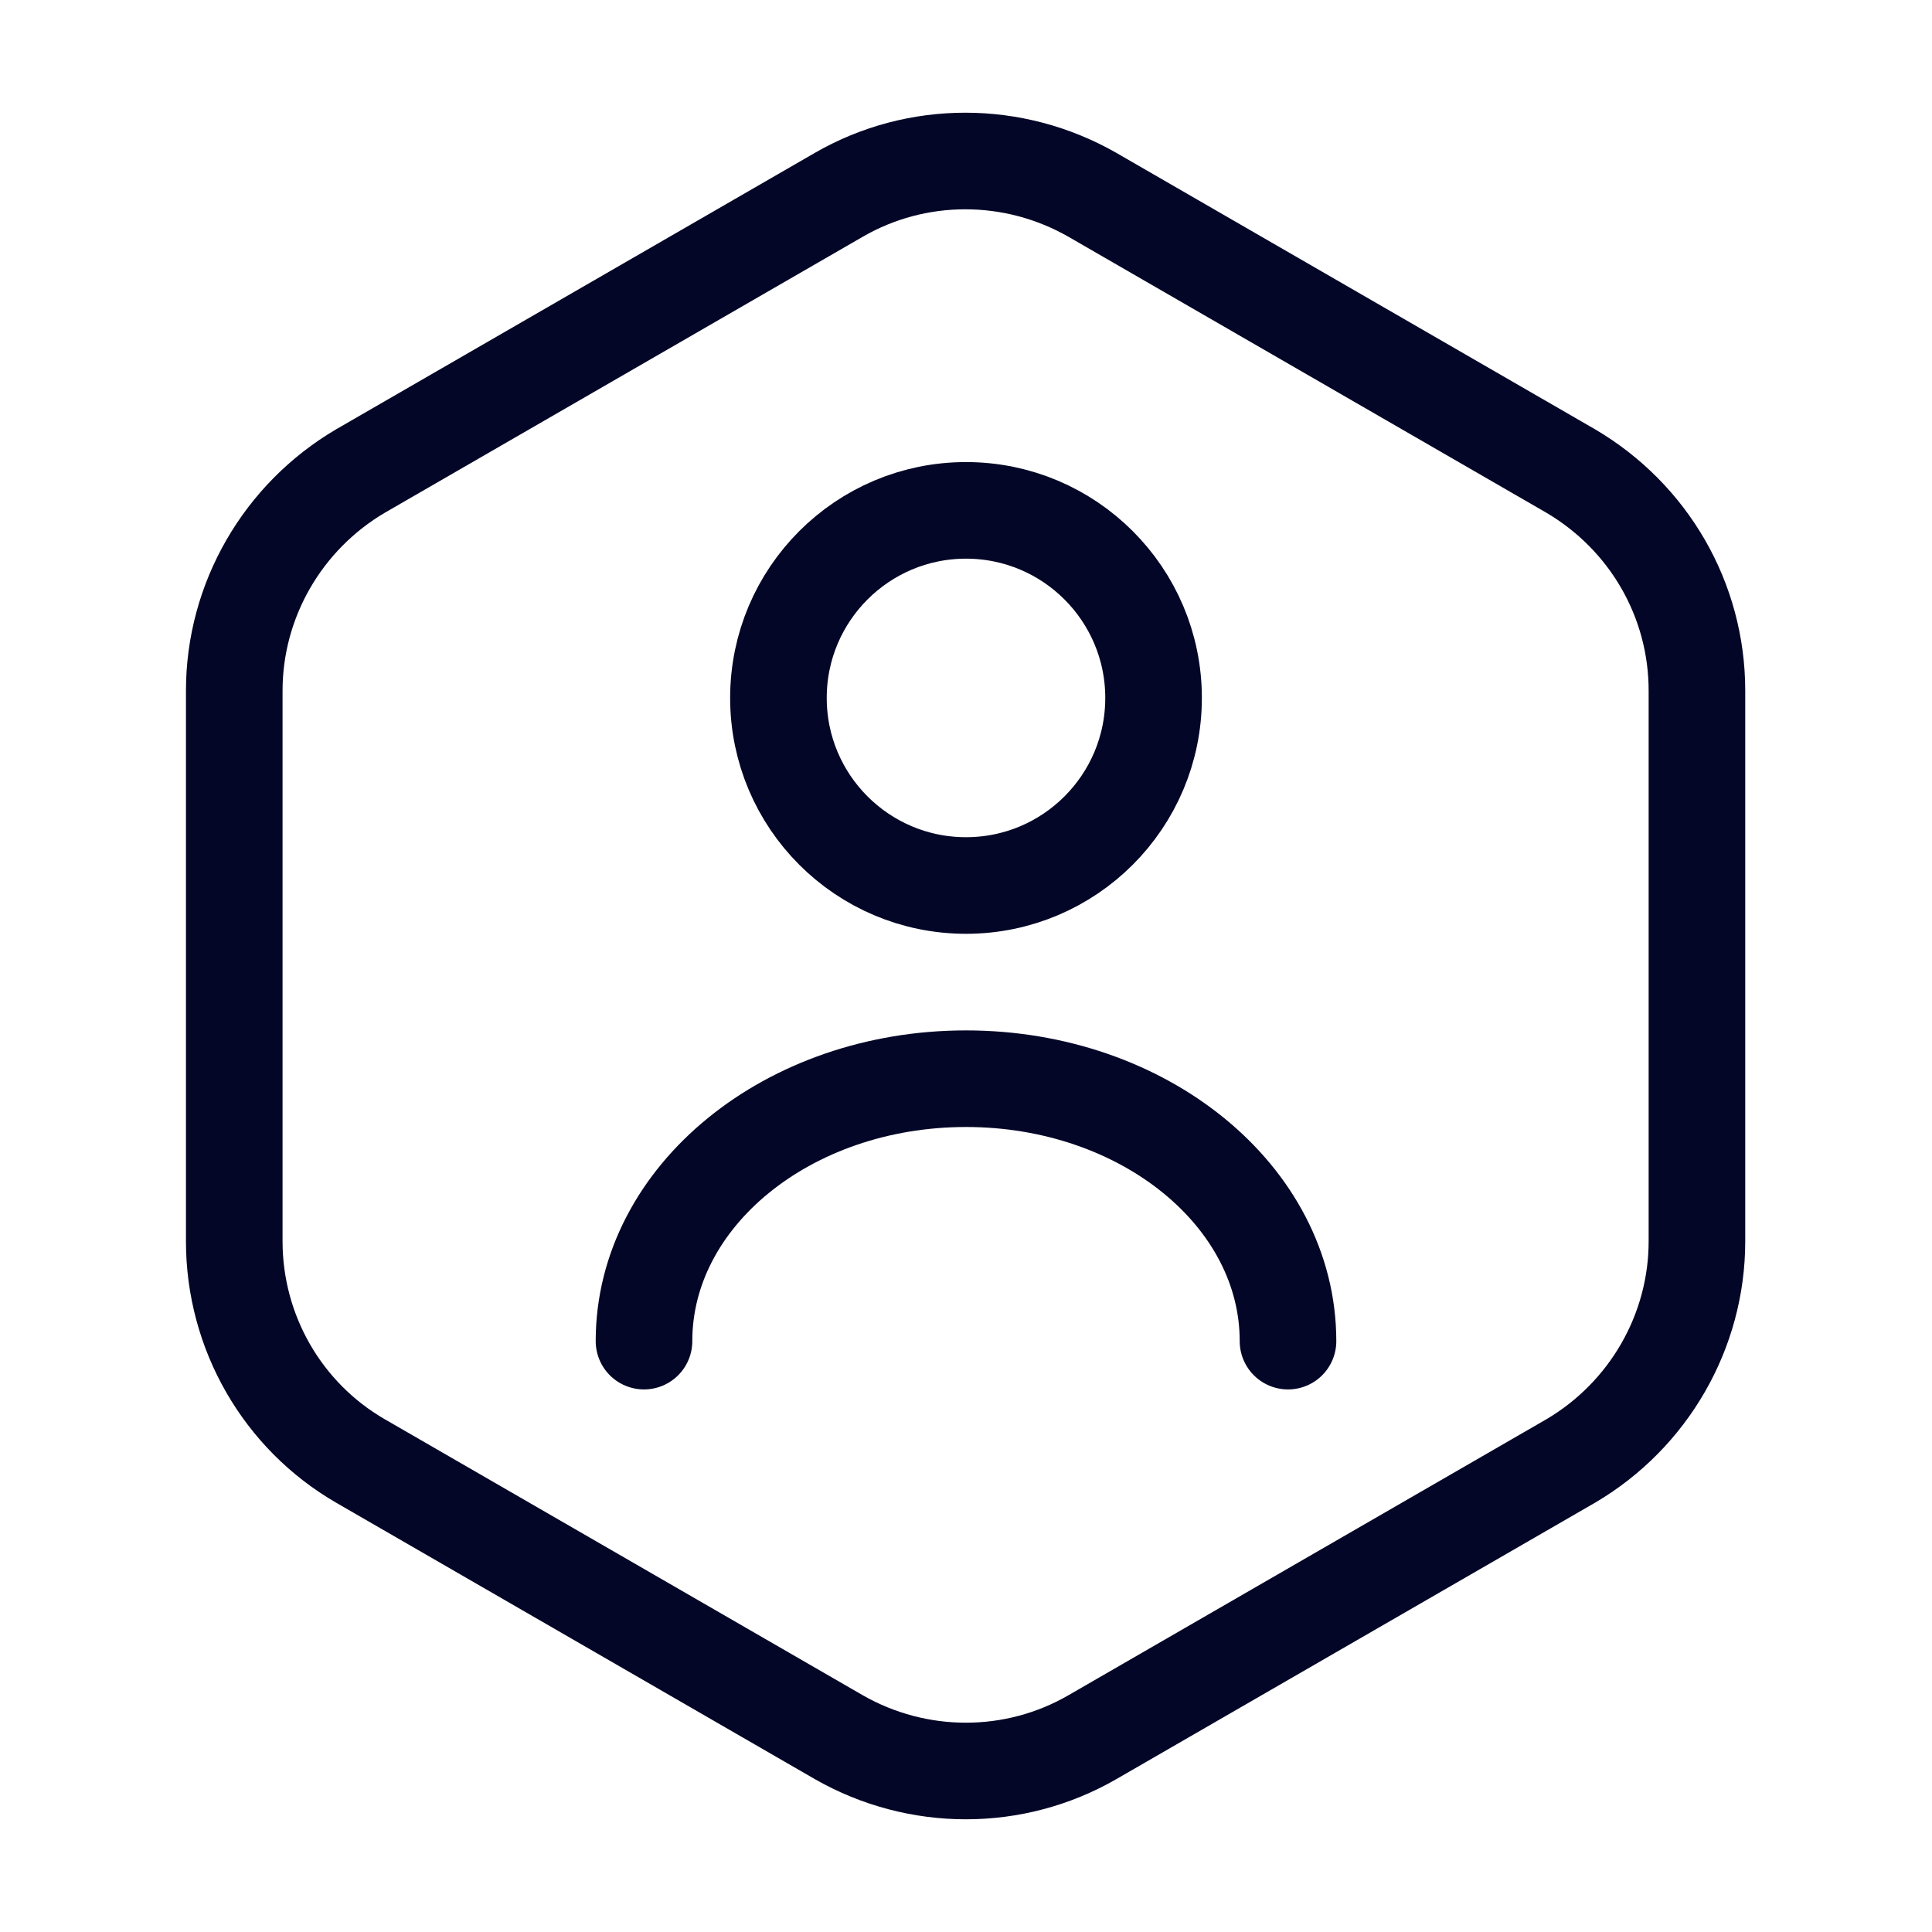<svg width="60" height="60" viewBox="0 0 60 60" fill="none" xmlns="http://www.w3.org/2000/svg">
<path d="M52.7 21.45V38.55C52.7 41.35 51.2 43.95 48.775 45.375L33.925 53.95C31.5 55.35 28.5 55.35 26.05 53.95L11.2 45.375C8.775 43.975 7.275 41.375 7.275 38.55V21.45C7.275 18.65 8.775 16.05 11.2 14.625L26.05 6.05C28.475 4.65 31.475 4.65 33.925 6.05L48.775 14.625C51.2 16.05 52.7 18.625 52.7 21.45Z" stroke="#040627" stroke-width="3" stroke-linecap="round" stroke-linejoin="round"/>
<path d="M30 27.5C33.217 27.5 35.825 24.892 35.825 21.675C35.825 18.458 33.217 15.85 30 15.85C26.783 15.85 24.175 18.458 24.175 21.675C24.175 24.892 26.783 27.5 30 27.5Z" stroke="#040627" stroke-width="3" stroke-linecap="round" stroke-linejoin="round"/>
<path d="M40 41.65C40 37.15 35.525 33.5 30 33.5C24.475 33.5 20 37.15 20 41.65" stroke="#040627" stroke-width="3" stroke-linecap="round" stroke-linejoin="round"/>
</svg>

